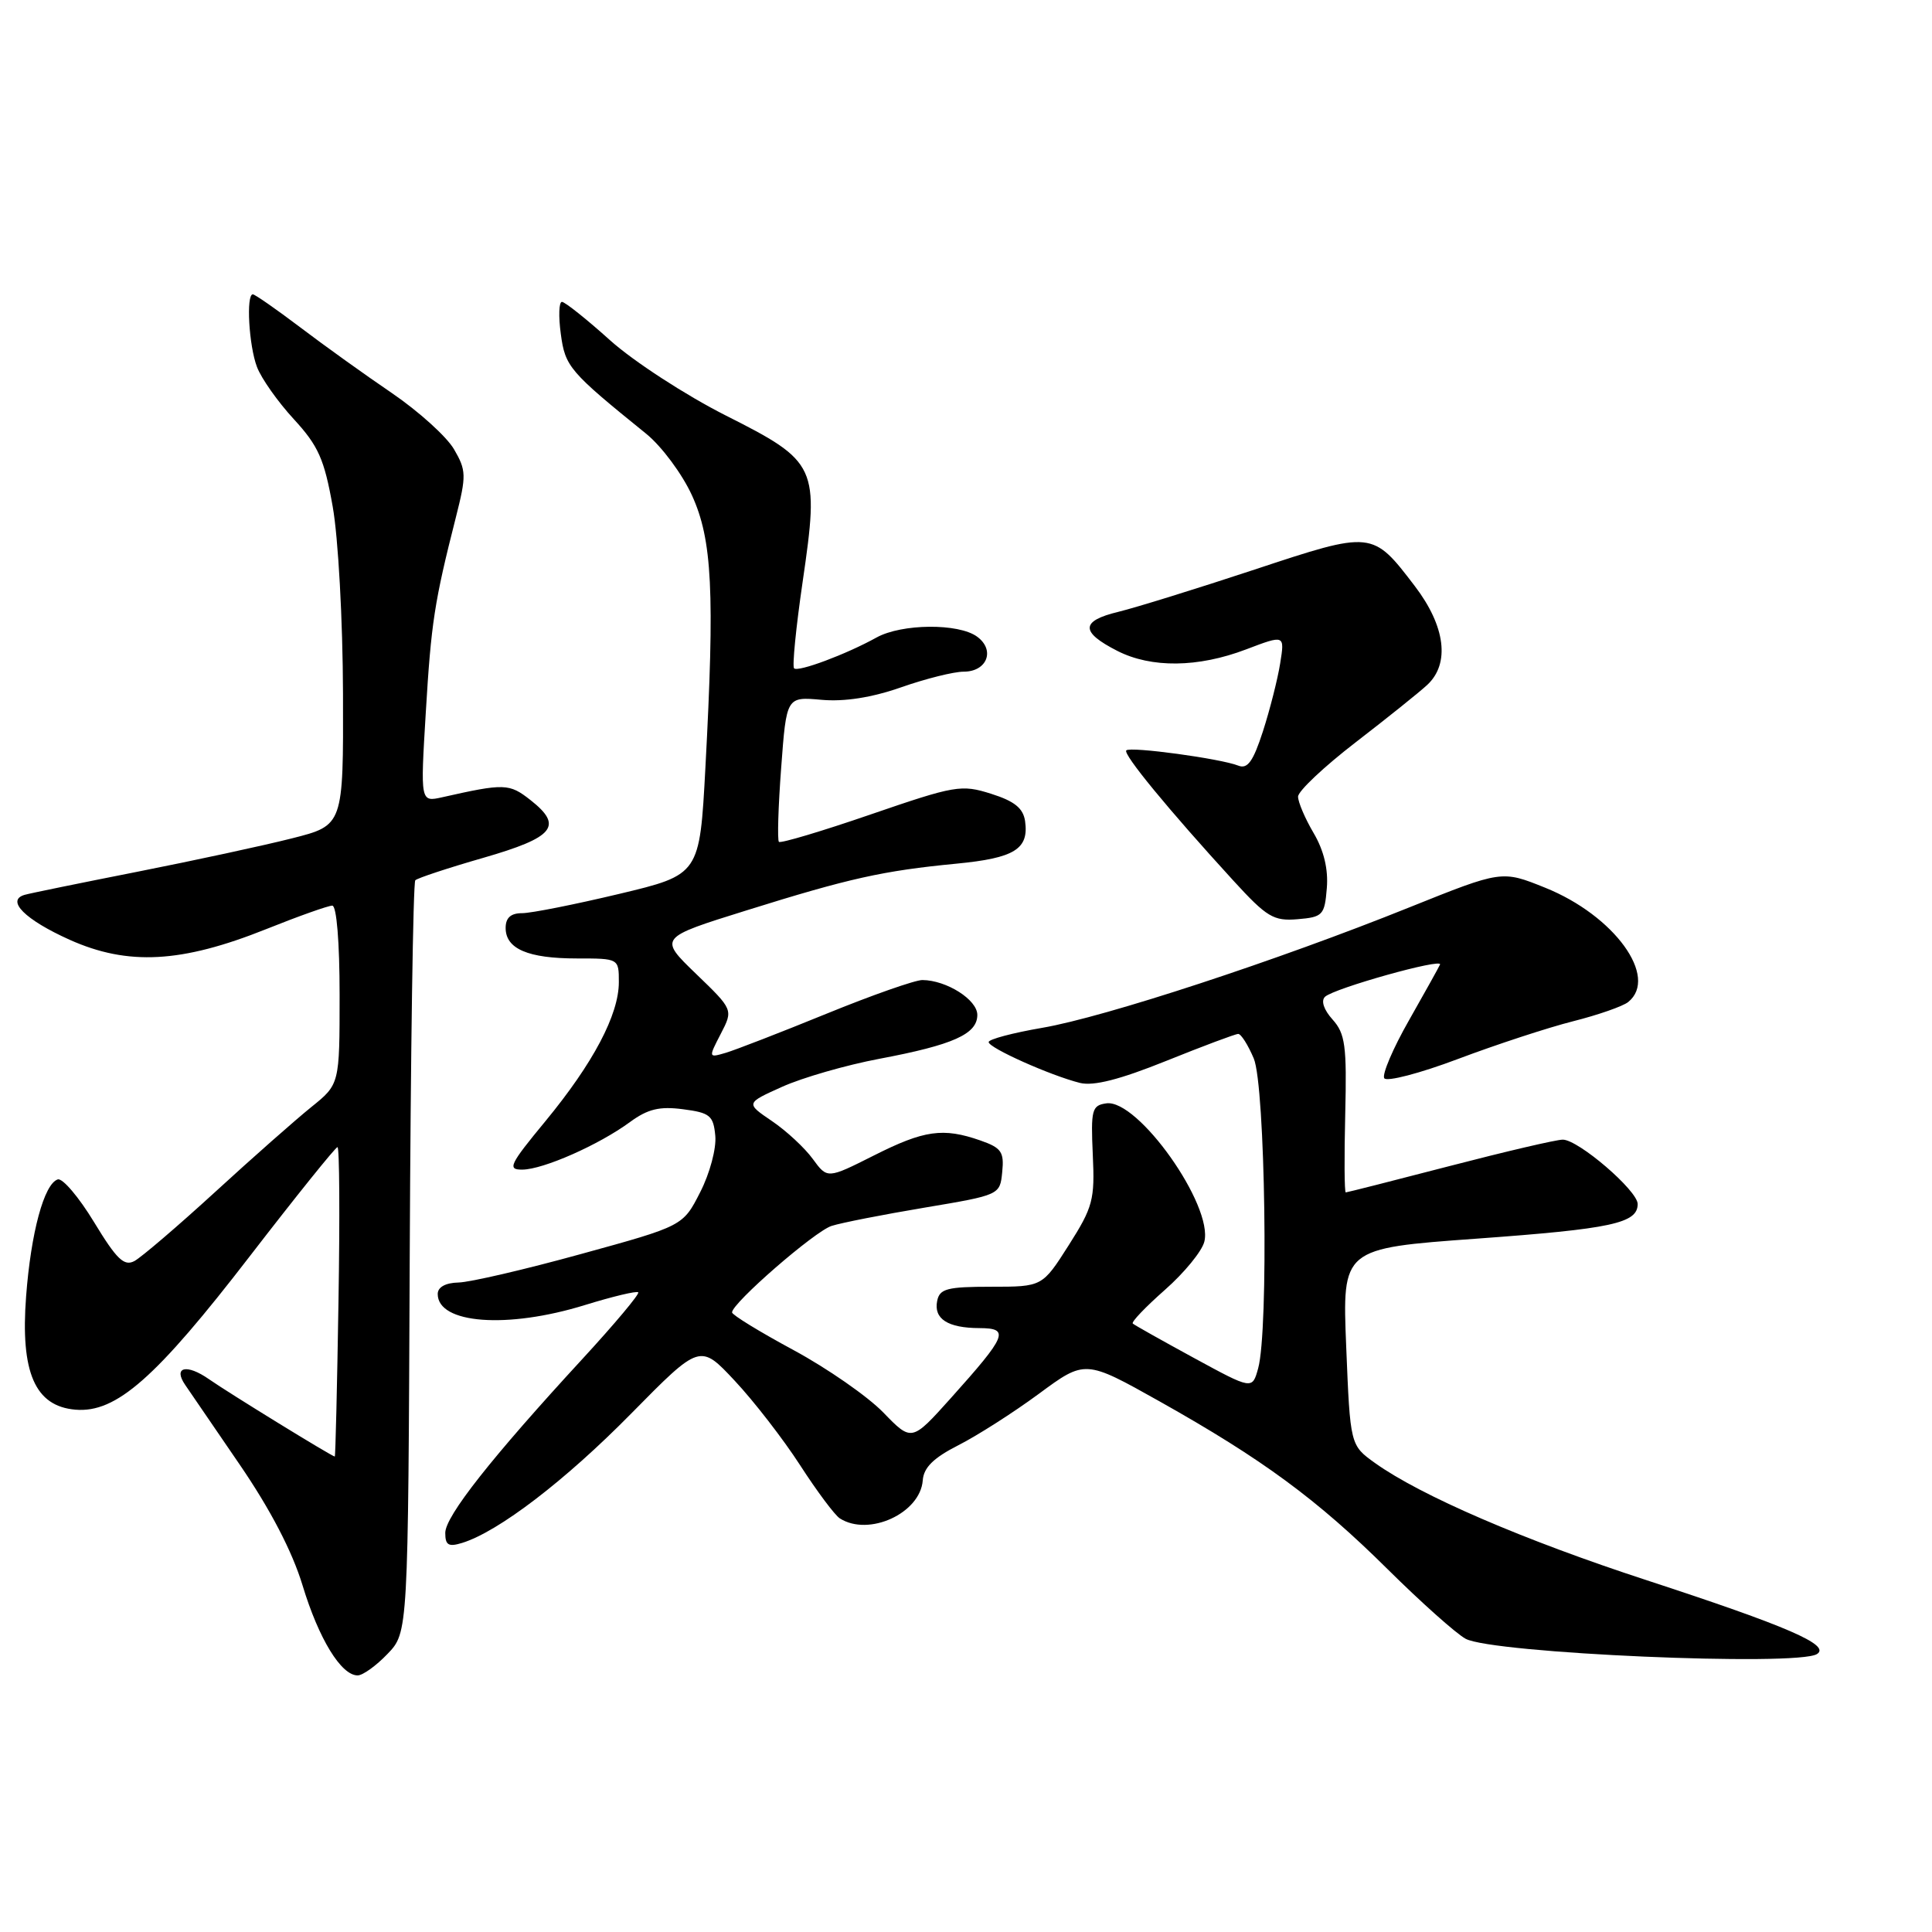 <?xml version="1.0" encoding="UTF-8" standalone="no"?>
<!DOCTYPE svg PUBLIC "-//W3C//DTD SVG 1.1//EN" "http://www.w3.org/Graphics/SVG/1.1/DTD/svg11.dtd" >
<svg xmlns="http://www.w3.org/2000/svg" xmlns:xlink="http://www.w3.org/1999/xlink" version="1.1" viewBox="0 0 256 256">
 <g >
 <path fill="currentColor"
d=" M 51.35 219.15 C 54.08 216.31 54.08 216.31 54.29 166.74 C 54.41 139.47 54.74 116.93 55.03 116.64 C 55.32 116.35 59.37 115.01 64.03 113.67 C 73.45 110.95 74.67 109.46 70.30 106.02 C 67.48 103.80 66.86 103.78 58.60 105.64 C 55.70 106.29 55.70 106.29 56.42 94.40 C 57.13 82.51 57.56 79.74 60.41 68.53 C 61.81 63.00 61.79 62.33 60.16 59.53 C 59.19 57.86 55.49 54.52 51.95 52.10 C 48.40 49.69 42.91 45.75 39.75 43.35 C 36.59 40.96 33.77 39.00 33.50 39.00 C 32.59 39.00 32.98 45.82 34.05 48.62 C 34.62 50.14 36.82 53.25 38.93 55.54 C 42.18 59.07 42.97 60.84 44.08 67.10 C 44.82 71.23 45.42 82.20 45.45 91.93 C 45.50 109.36 45.50 109.36 38.71 111.08 C 34.98 112.03 25.75 114.02 18.21 115.51 C 10.67 117.00 3.95 118.37 3.27 118.57 C 0.74 119.30 3.32 121.87 9.22 124.52 C 16.95 127.99 24.06 127.60 35.28 123.11 C 39.55 121.40 43.49 120.00 44.03 120.00 C 44.60 120.00 45.00 124.82 45.00 131.83 C 45.00 143.67 45.00 143.67 41.25 146.69 C 39.19 148.35 33.45 153.41 28.50 157.95 C 23.55 162.48 18.74 166.59 17.82 167.09 C 16.45 167.83 15.46 166.87 12.47 161.95 C 10.45 158.62 8.28 156.07 7.65 156.28 C 5.84 156.87 4.10 163.32 3.46 171.76 C 2.69 181.86 4.64 186.34 10.00 186.79 C 15.40 187.24 20.64 182.63 33.15 166.39 C 39.25 158.48 44.46 152.00 44.72 152.00 C 44.98 152.00 45.04 161.22 44.85 172.50 C 44.67 183.78 44.45 193.00 44.36 193.00 C 44.00 193.00 30.26 184.55 27.69 182.75 C 24.73 180.68 22.90 181.12 24.54 183.51 C 25.07 184.29 28.31 189.03 31.75 194.05 C 35.84 200.03 38.72 205.56 40.09 210.07 C 42.24 217.16 45.20 222.00 47.39 222.00 C 48.07 222.00 49.85 220.72 51.35 219.15 Z  M 240.76 219.17 C 242.62 217.99 236.88 215.50 218.26 209.41 C 201.86 204.06 188.25 198.18 182.20 193.86 C 178.91 191.50 178.91 191.50 178.38 178.46 C 177.85 165.42 177.85 165.42 195.64 164.13 C 213.56 162.83 217.00 162.09 217.00 159.54 C 217.00 157.76 209.13 151.00 207.07 151.01 C 206.21 151.01 199.46 152.59 192.07 154.51 C 184.68 156.43 178.49 158.00 178.32 158.00 C 178.14 158.00 178.11 153.33 178.25 147.62 C 178.47 138.56 178.25 136.96 176.57 135.09 C 175.41 133.80 175.01 132.61 175.57 132.08 C 176.77 130.95 191.23 126.90 190.81 127.81 C 190.64 128.19 188.78 131.53 186.68 135.23 C 184.57 138.93 183.11 142.37 183.42 142.87 C 183.73 143.37 188.13 142.23 193.19 140.32 C 198.26 138.41 205.12 136.16 208.45 135.32 C 211.78 134.48 215.06 133.33 215.75 132.77 C 219.82 129.47 213.90 121.31 204.75 117.63 C 199.00 115.31 199.00 115.31 186.75 120.23 C 169.26 127.27 146.40 134.77 138.11 136.19 C 134.20 136.86 131.00 137.71 131.00 138.08 C 131.00 138.85 139.19 142.51 143.09 143.49 C 144.90 143.94 148.38 143.05 154.54 140.57 C 159.41 138.61 163.70 137.00 164.07 137.00 C 164.45 137.00 165.37 138.46 166.13 140.25 C 167.66 143.88 168.12 176.28 166.71 181.32 C 165.93 184.14 165.93 184.14 158.21 179.94 C 153.97 177.63 150.32 175.58 150.10 175.38 C 149.87 175.18 151.79 173.18 154.35 170.92 C 156.91 168.67 159.27 165.79 159.58 164.53 C 160.79 159.74 150.77 145.60 146.59 146.20 C 144.68 146.47 144.53 147.05 144.80 153.00 C 145.08 158.97 144.82 159.95 141.61 165.00 C 138.11 170.50 138.11 170.50 131.33 170.50 C 125.50 170.50 124.50 170.76 124.18 172.38 C 123.70 174.76 125.59 175.97 129.79 175.98 C 133.83 176.00 133.44 176.95 125.98 185.27 C 120.80 191.04 120.80 191.04 117.04 187.16 C 114.97 185.03 109.62 181.31 105.14 178.89 C 100.67 176.48 97.00 174.23 97.00 173.90 C 97.00 172.67 107.95 163.15 110.19 162.44 C 111.46 162.03 117.00 160.94 122.50 160.02 C 132.50 158.34 132.50 158.34 132.80 155.29 C 133.07 152.64 132.69 152.09 129.91 151.12 C 124.96 149.39 122.45 149.75 115.79 153.11 C 109.63 156.21 109.63 156.21 107.70 153.57 C 106.64 152.11 104.21 149.85 102.29 148.55 C 98.80 146.18 98.80 146.18 103.65 144.00 C 106.32 142.80 112.10 141.13 116.50 140.30 C 126.32 138.45 129.50 137.02 129.50 134.48 C 129.50 132.47 125.43 129.89 122.23 129.86 C 121.28 129.85 115.55 131.86 109.50 134.33 C 103.45 136.80 97.45 139.12 96.18 139.50 C 93.86 140.18 93.86 140.17 95.51 136.98 C 97.16 133.79 97.16 133.79 92.22 129.03 C 87.28 124.26 87.28 124.26 98.89 120.64 C 112.54 116.37 117.00 115.38 126.73 114.44 C 134.43 113.70 136.35 112.51 135.83 108.81 C 135.58 107.09 134.43 106.16 131.33 105.18 C 127.38 103.93 126.57 104.07 115.39 107.91 C 108.92 110.14 103.44 111.77 103.21 111.55 C 102.99 111.32 103.12 106.90 103.51 101.73 C 104.21 92.31 104.21 92.31 108.86 92.73 C 111.91 93.00 115.52 92.43 119.41 91.07 C 122.66 89.93 126.38 89.00 127.69 89.00 C 130.80 89.00 131.90 86.13 129.47 84.36 C 127.02 82.56 119.48 82.63 116.15 84.47 C 112.11 86.71 105.75 89.08 105.22 88.56 C 104.96 88.30 105.47 83.15 106.35 77.12 C 108.59 61.76 108.33 61.19 96.14 55.04 C 90.84 52.36 83.95 47.88 80.84 45.09 C 77.73 42.29 74.85 40.00 74.46 40.00 C 74.06 40.00 73.99 41.91 74.31 44.25 C 74.89 48.60 75.43 49.23 85.64 57.49 C 87.67 59.14 90.39 62.80 91.68 65.62 C 94.38 71.51 94.72 78.43 93.47 101.70 C 92.71 115.90 92.71 115.90 82.03 118.45 C 76.16 119.85 70.38 121.00 69.18 121.00 C 67.68 121.00 67.00 121.61 67.00 122.96 C 67.00 125.73 69.97 127.00 76.43 127.00 C 82.00 127.00 82.00 127.00 82.00 130.14 C 82.00 134.45 78.60 140.88 72.28 148.55 C 67.49 154.35 67.19 155.00 69.23 154.98 C 72.00 154.95 79.36 151.70 83.47 148.68 C 85.83 146.95 87.39 146.57 90.50 146.98 C 94.08 147.44 94.53 147.82 94.78 150.50 C 94.94 152.17 94.05 155.49 92.78 157.97 C 90.50 162.45 90.50 162.45 77.00 166.16 C 69.58 168.21 62.26 169.91 60.75 169.94 C 59.03 169.98 58.00 170.55 58.00 171.46 C 58.00 175.41 67.21 176.11 77.49 172.93 C 81.18 171.79 84.36 171.03 84.57 171.24 C 84.78 171.45 81.45 175.42 77.18 180.06 C 65.14 193.13 59.00 200.91 59.00 203.12 C 59.00 204.75 59.43 205.00 61.25 204.44 C 66.07 202.94 74.90 196.18 83.63 187.31 C 92.76 178.04 92.76 178.04 97.36 182.96 C 99.89 185.66 103.79 190.70 106.02 194.15 C 108.25 197.60 110.62 200.78 111.29 201.20 C 115.13 203.64 121.94 200.51 122.27 196.16 C 122.39 194.46 123.69 193.18 126.97 191.51 C 129.46 190.25 134.27 187.18 137.65 184.69 C 143.79 180.16 143.79 180.16 153.65 185.69 C 167.27 193.34 174.55 198.69 183.88 207.94 C 188.28 212.30 192.92 216.44 194.19 217.14 C 197.70 219.08 238.13 220.84 240.76 219.17 Z  M 175.81 117.69 C 176.02 115.18 175.42 112.69 174.06 110.38 C 172.93 108.46 172.00 106.29 172.00 105.56 C 172.00 104.83 175.43 101.60 179.62 98.37 C 183.81 95.14 188.09 91.71 189.12 90.75 C 192.15 87.93 191.53 82.98 187.47 77.66 C 181.85 70.30 181.86 70.30 166.24 75.47 C 158.68 77.97 150.56 80.49 148.19 81.07 C 143.17 82.28 143.13 83.74 148.06 86.25 C 152.56 88.54 158.75 88.47 165.11 86.05 C 170.24 84.10 170.24 84.10 169.63 87.90 C 169.30 89.98 168.27 94.03 167.35 96.89 C 166.05 100.90 165.31 101.94 164.08 101.45 C 161.75 100.52 149.78 98.89 149.24 99.43 C 148.76 99.91 154.84 107.30 163.44 116.70 C 167.86 121.53 168.76 122.07 171.94 121.80 C 175.28 121.52 175.52 121.26 175.81 117.69 Z "/>
</g>
</svg>